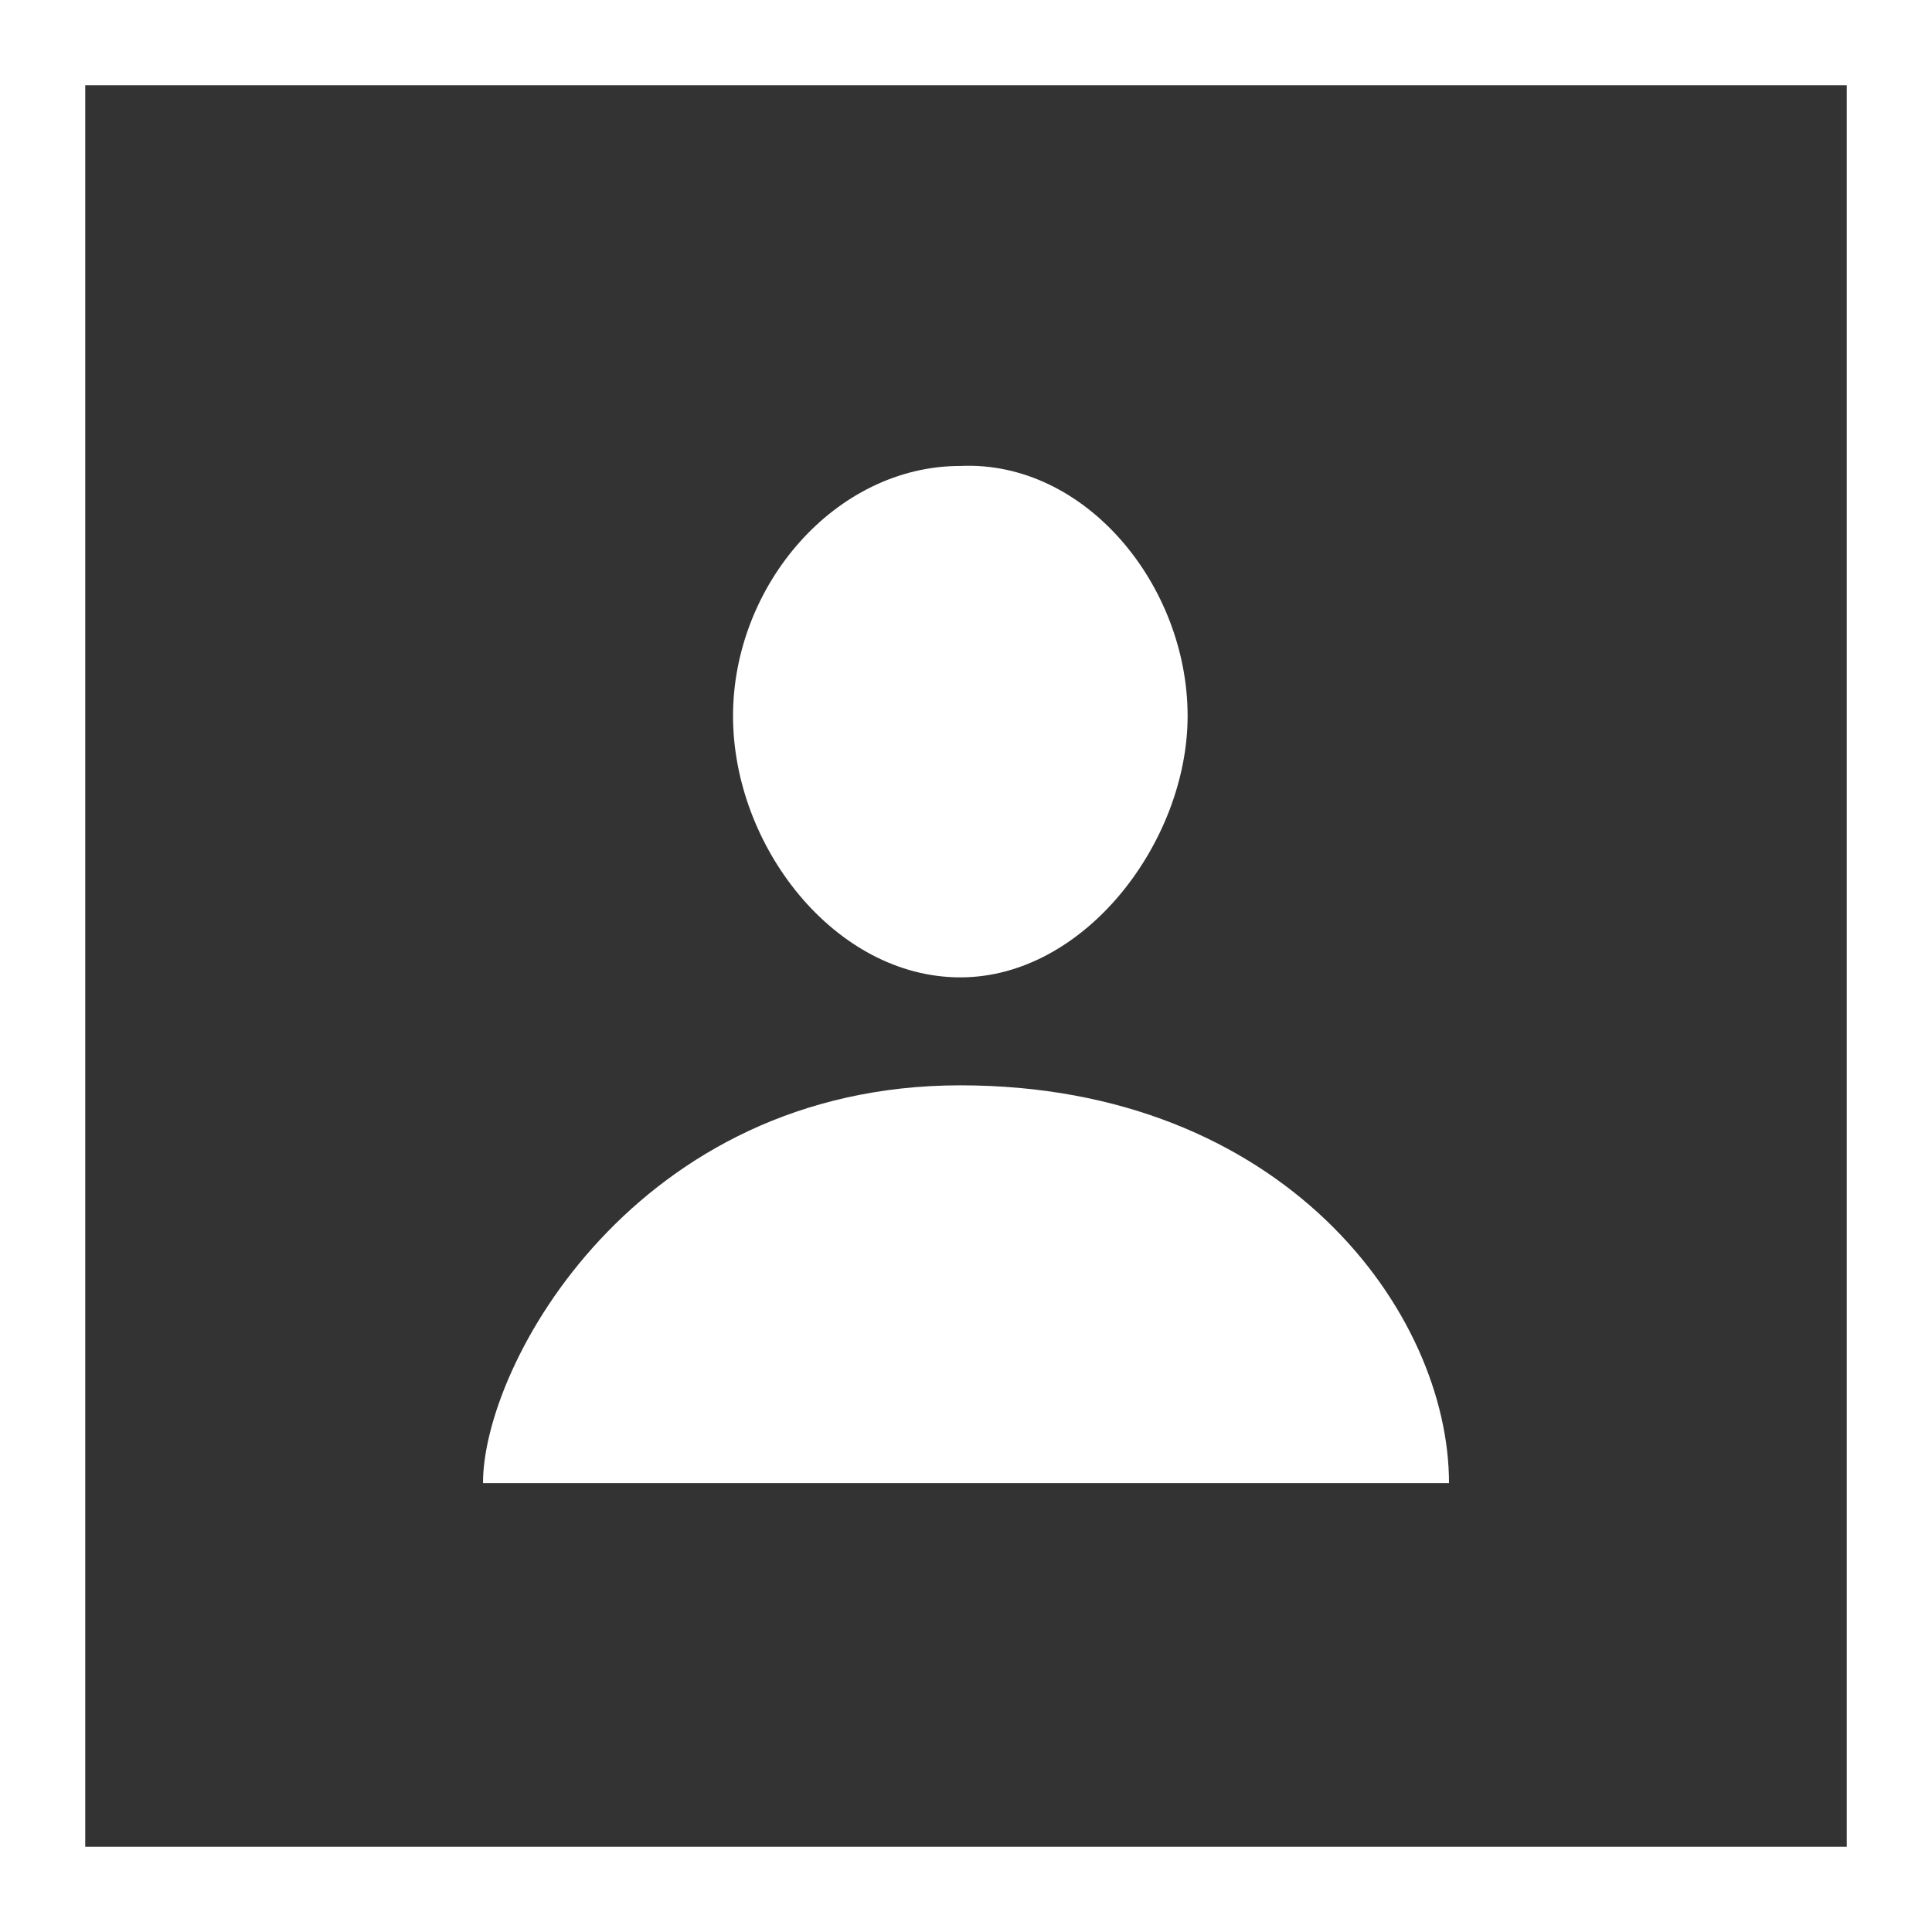 <?xml version="1.0" encoding="utf-8"?>
<!-- Generator: Adobe Illustrator 20.1.0, SVG Export Plug-In . SVG Version: 6.00 Build 0)  -->
<svg version="1.1" id="Calque_1" xmlns="http://www.w3.org/2000/svg" xmlns:xlink="http://www.w3.org/1999/xlink" x="0px" y="0px"
	 viewBox="0 0 34 34" style="enable-background:new 0 0 34 34;" xml:space="preserve">
<rect x="0" y="0" width="34" height="34" fill="#333333" stroke="none"/>
<style type="text/css">
	.st0{fill:#FFFFFF;}
</style>
<g>
	<g>
		<g>
			<path class="st0" d="M32.5,1.5v31h-31v-31H32.5 M34,0H0v34h34V0L34,0z"/>
		</g>
	</g>
	<g>
		<path class="st0" d="M20.9,12.6c0,2.2-1.8,4.6-4,4.6s-4-2.3-4-4.6s1.8-4.4,4-4.4C19.1,8.1,20.9,10.3,20.9,12.6z"/>
		<path class="st0" d="M8.5,26.1c0-2.1,2.7-7,8.4-7s8.6,4,8.6,7H8.5z"/>
	</g>
</g>
</svg>
